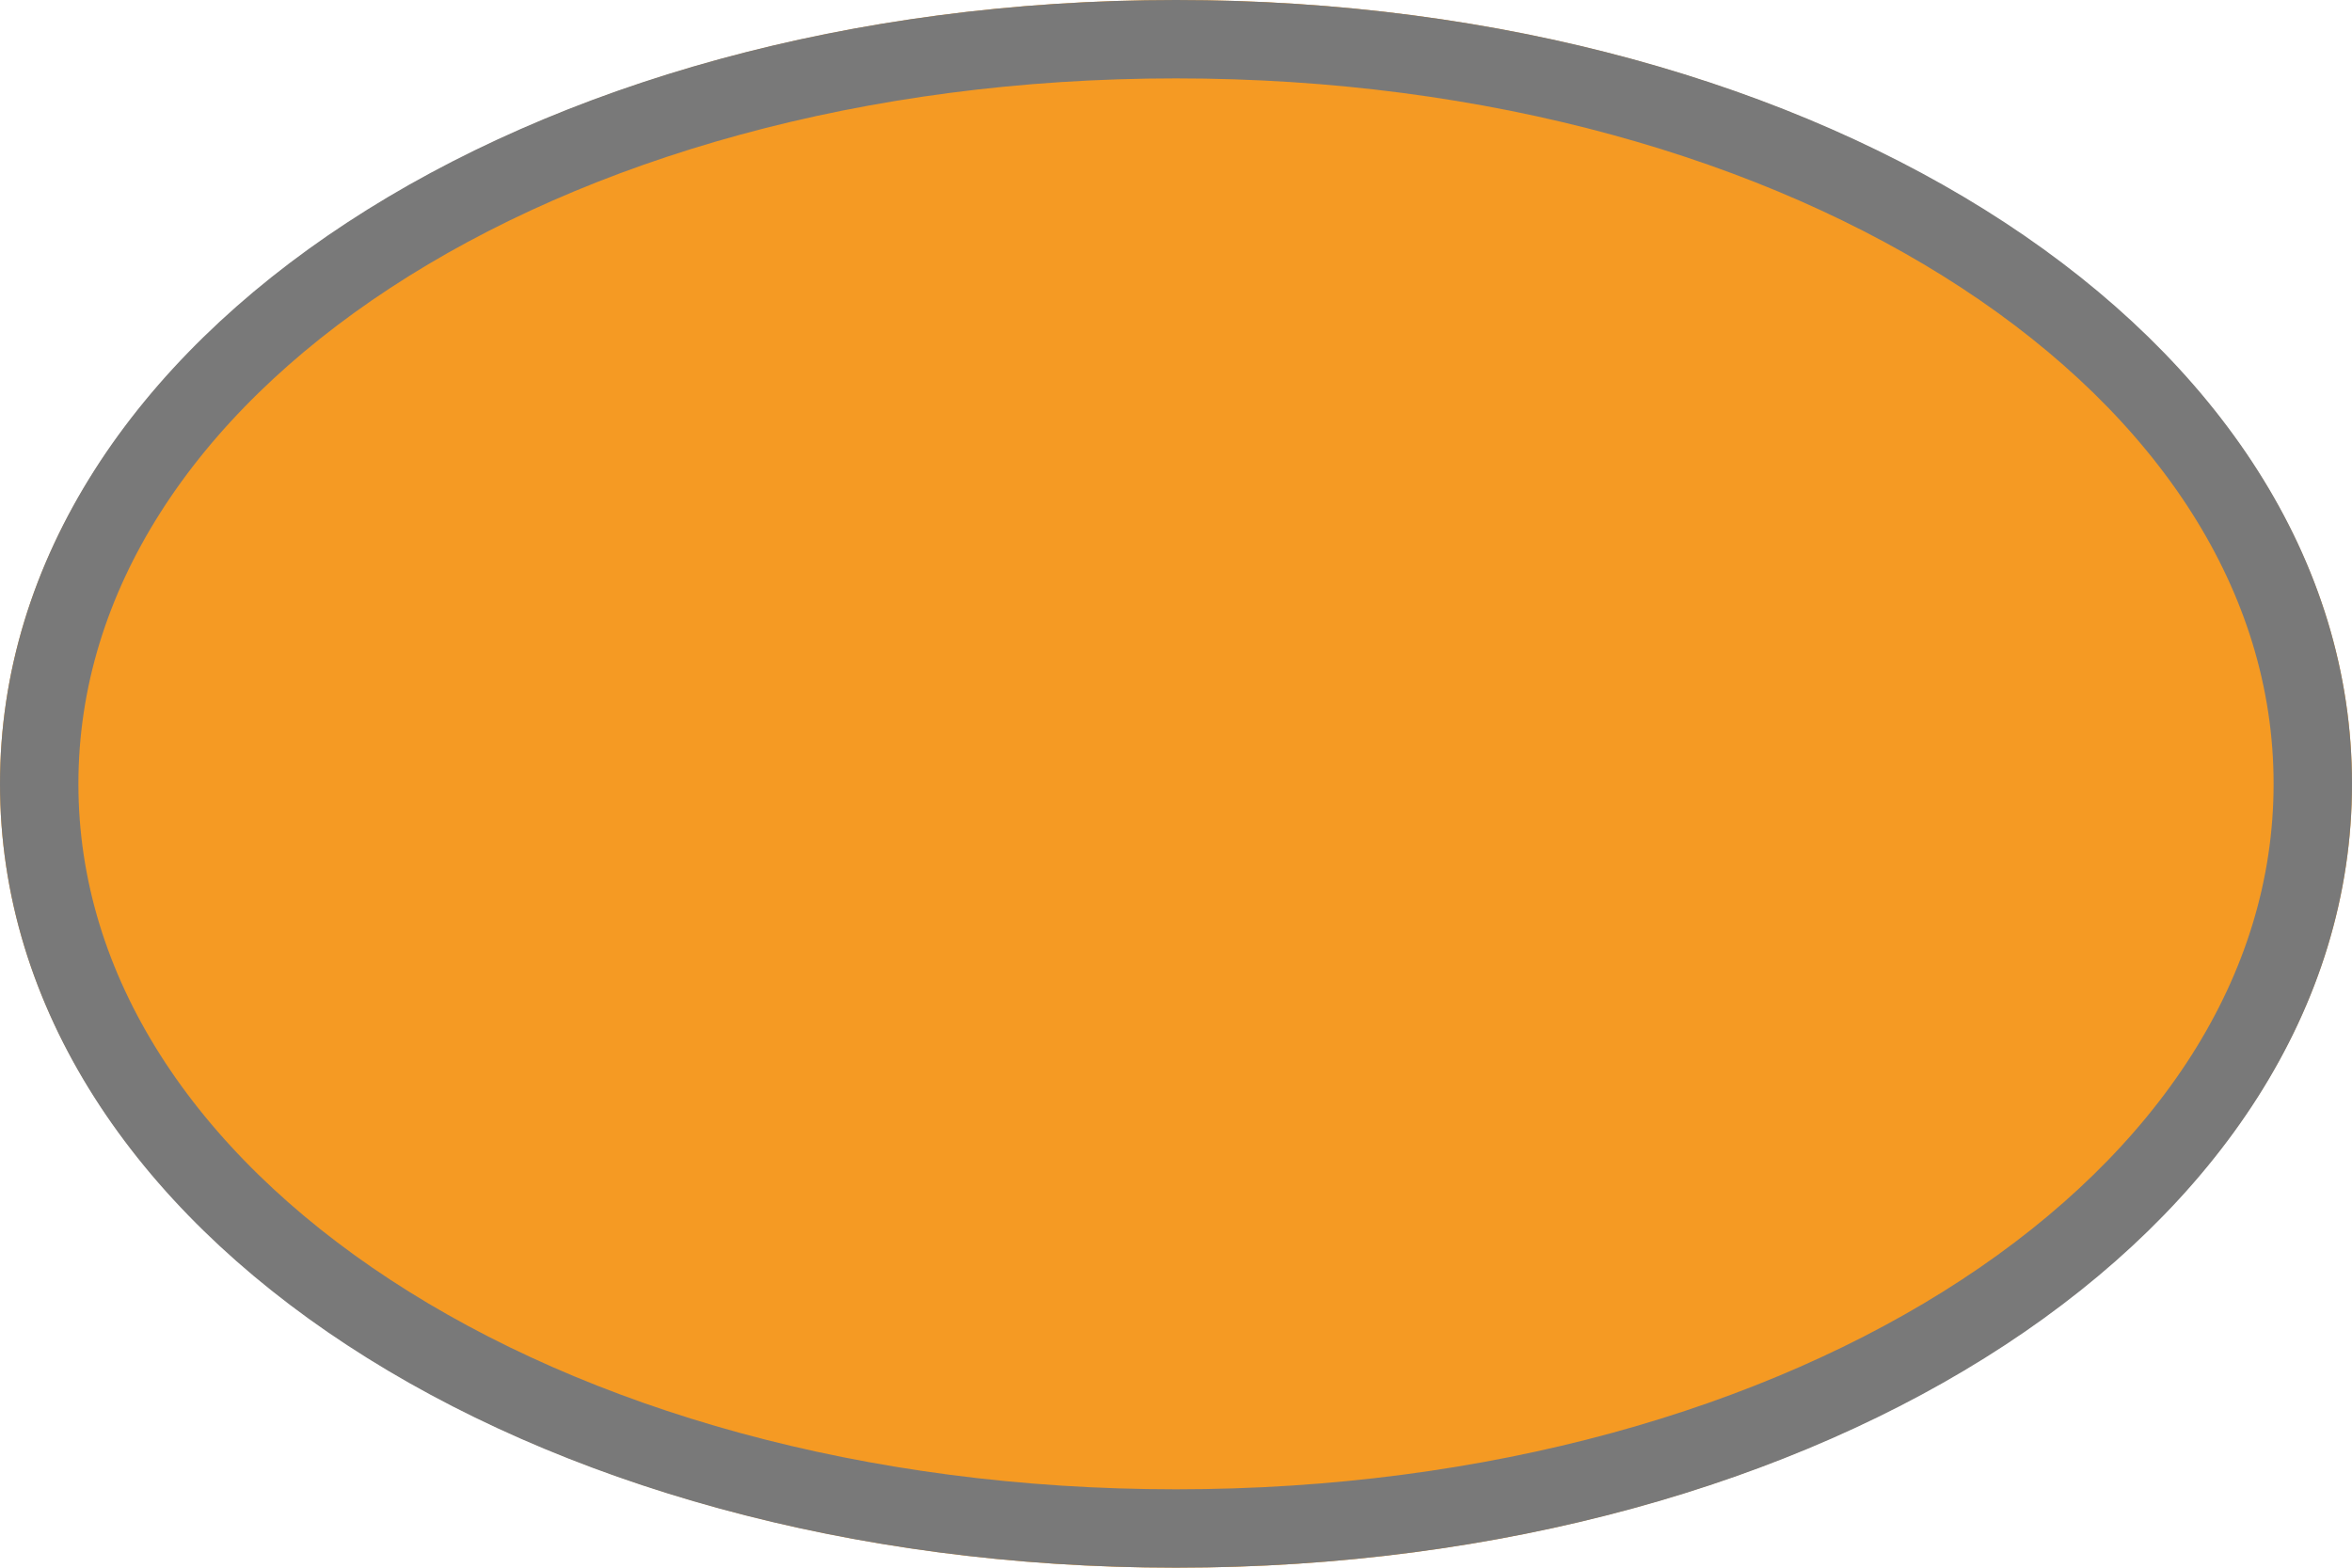 ﻿<?xml version="1.0" encoding="utf-8"?>
<svg version="1.1" xmlns:xlink="http://www.w3.org/1999/xlink" width="30px" height="20px" xmlns="http://www.w3.org/2000/svg">
  <g transform="matrix(1 0 0 1 -480 -400 )">
    <path d="M 495 400  C 503.4 400  510 404.4  510 410  C 510 415.6  503.4 420  495 420  C 486.6 420  480 415.6  480 410  C 480 404.4  486.6 400  495 400  Z " fill-rule="nonzero" fill="#f59a23" stroke="none" />
    <path d="M 495 400.5  C 503.12 400.5  509.5 404.68  509.5 410  C 509.5 415.32  503.12 419.5  495 419.5  C 486.88 419.5  480.5 415.32  480.5 410  C 480.5 404.68  486.88 400.5  495 400.5  Z " stroke-width="1" stroke="#797979" fill="none" />
  </g>
</svg>